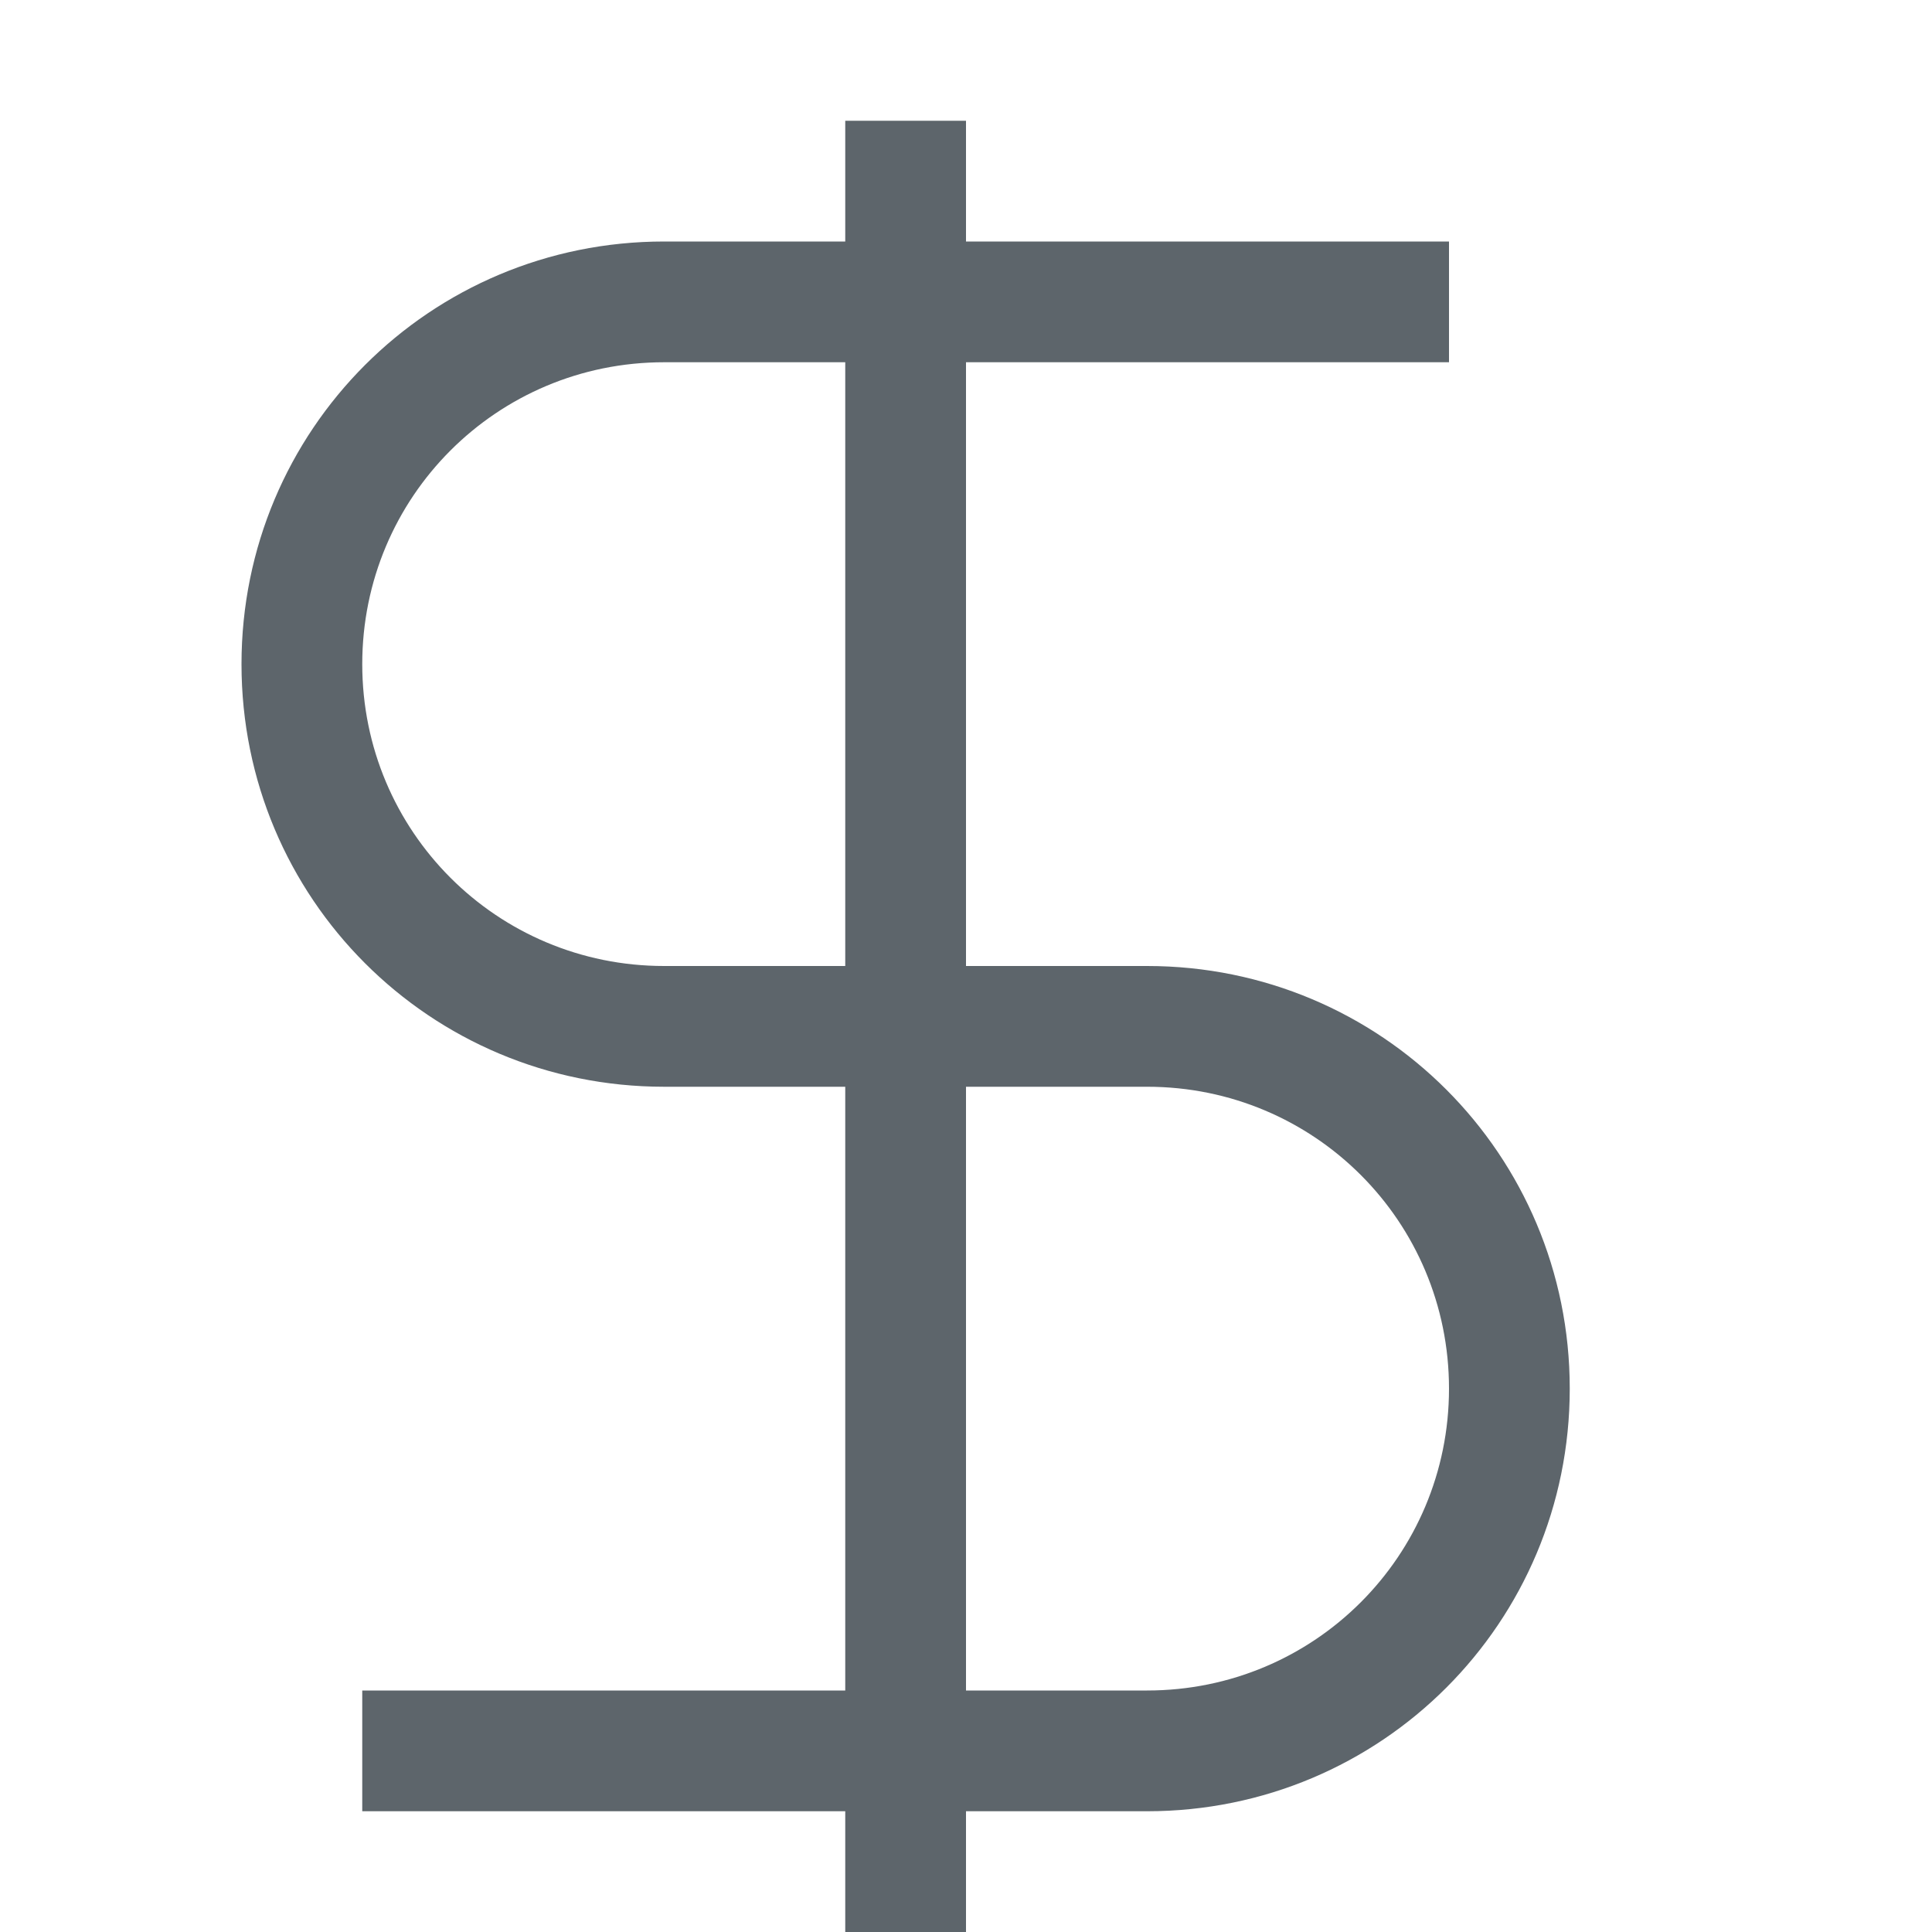 <svg width="16" height="16" version="1.1" viewBox="0 0 16 16" xmlns="http://www.w3.org/2000/svg">
 <g transform="translate(0 -1036.4)">
  <path d="m7 1037.4v1h-1.5c-1.939 0-3.5 1.561-3.5 3.5s1.561 3.5 3.5 3.5h1.5v5h-4v1h4v1h1v-1h1.5c1.939 0 3.5-1.561 3.5-3.5s-1.561-3.5-3.5-3.5h-0.5-1v-5h4v-1h-4v-1h-1zm-1.5 2h1.5v5h-1.5c-1.385 0-2.5-1.115-2.5-2.5s1.115-2.5 2.5-2.5zm2.5 6h1 0.5c1.385 0 2.5 1.115 2.5 2.5s-1.115 2.5-2.5 2.5h-1.5v-5z" fill="#5d656b" stroke-linecap="round" stroke-linejoin="round"/>
 </g>
</svg>
